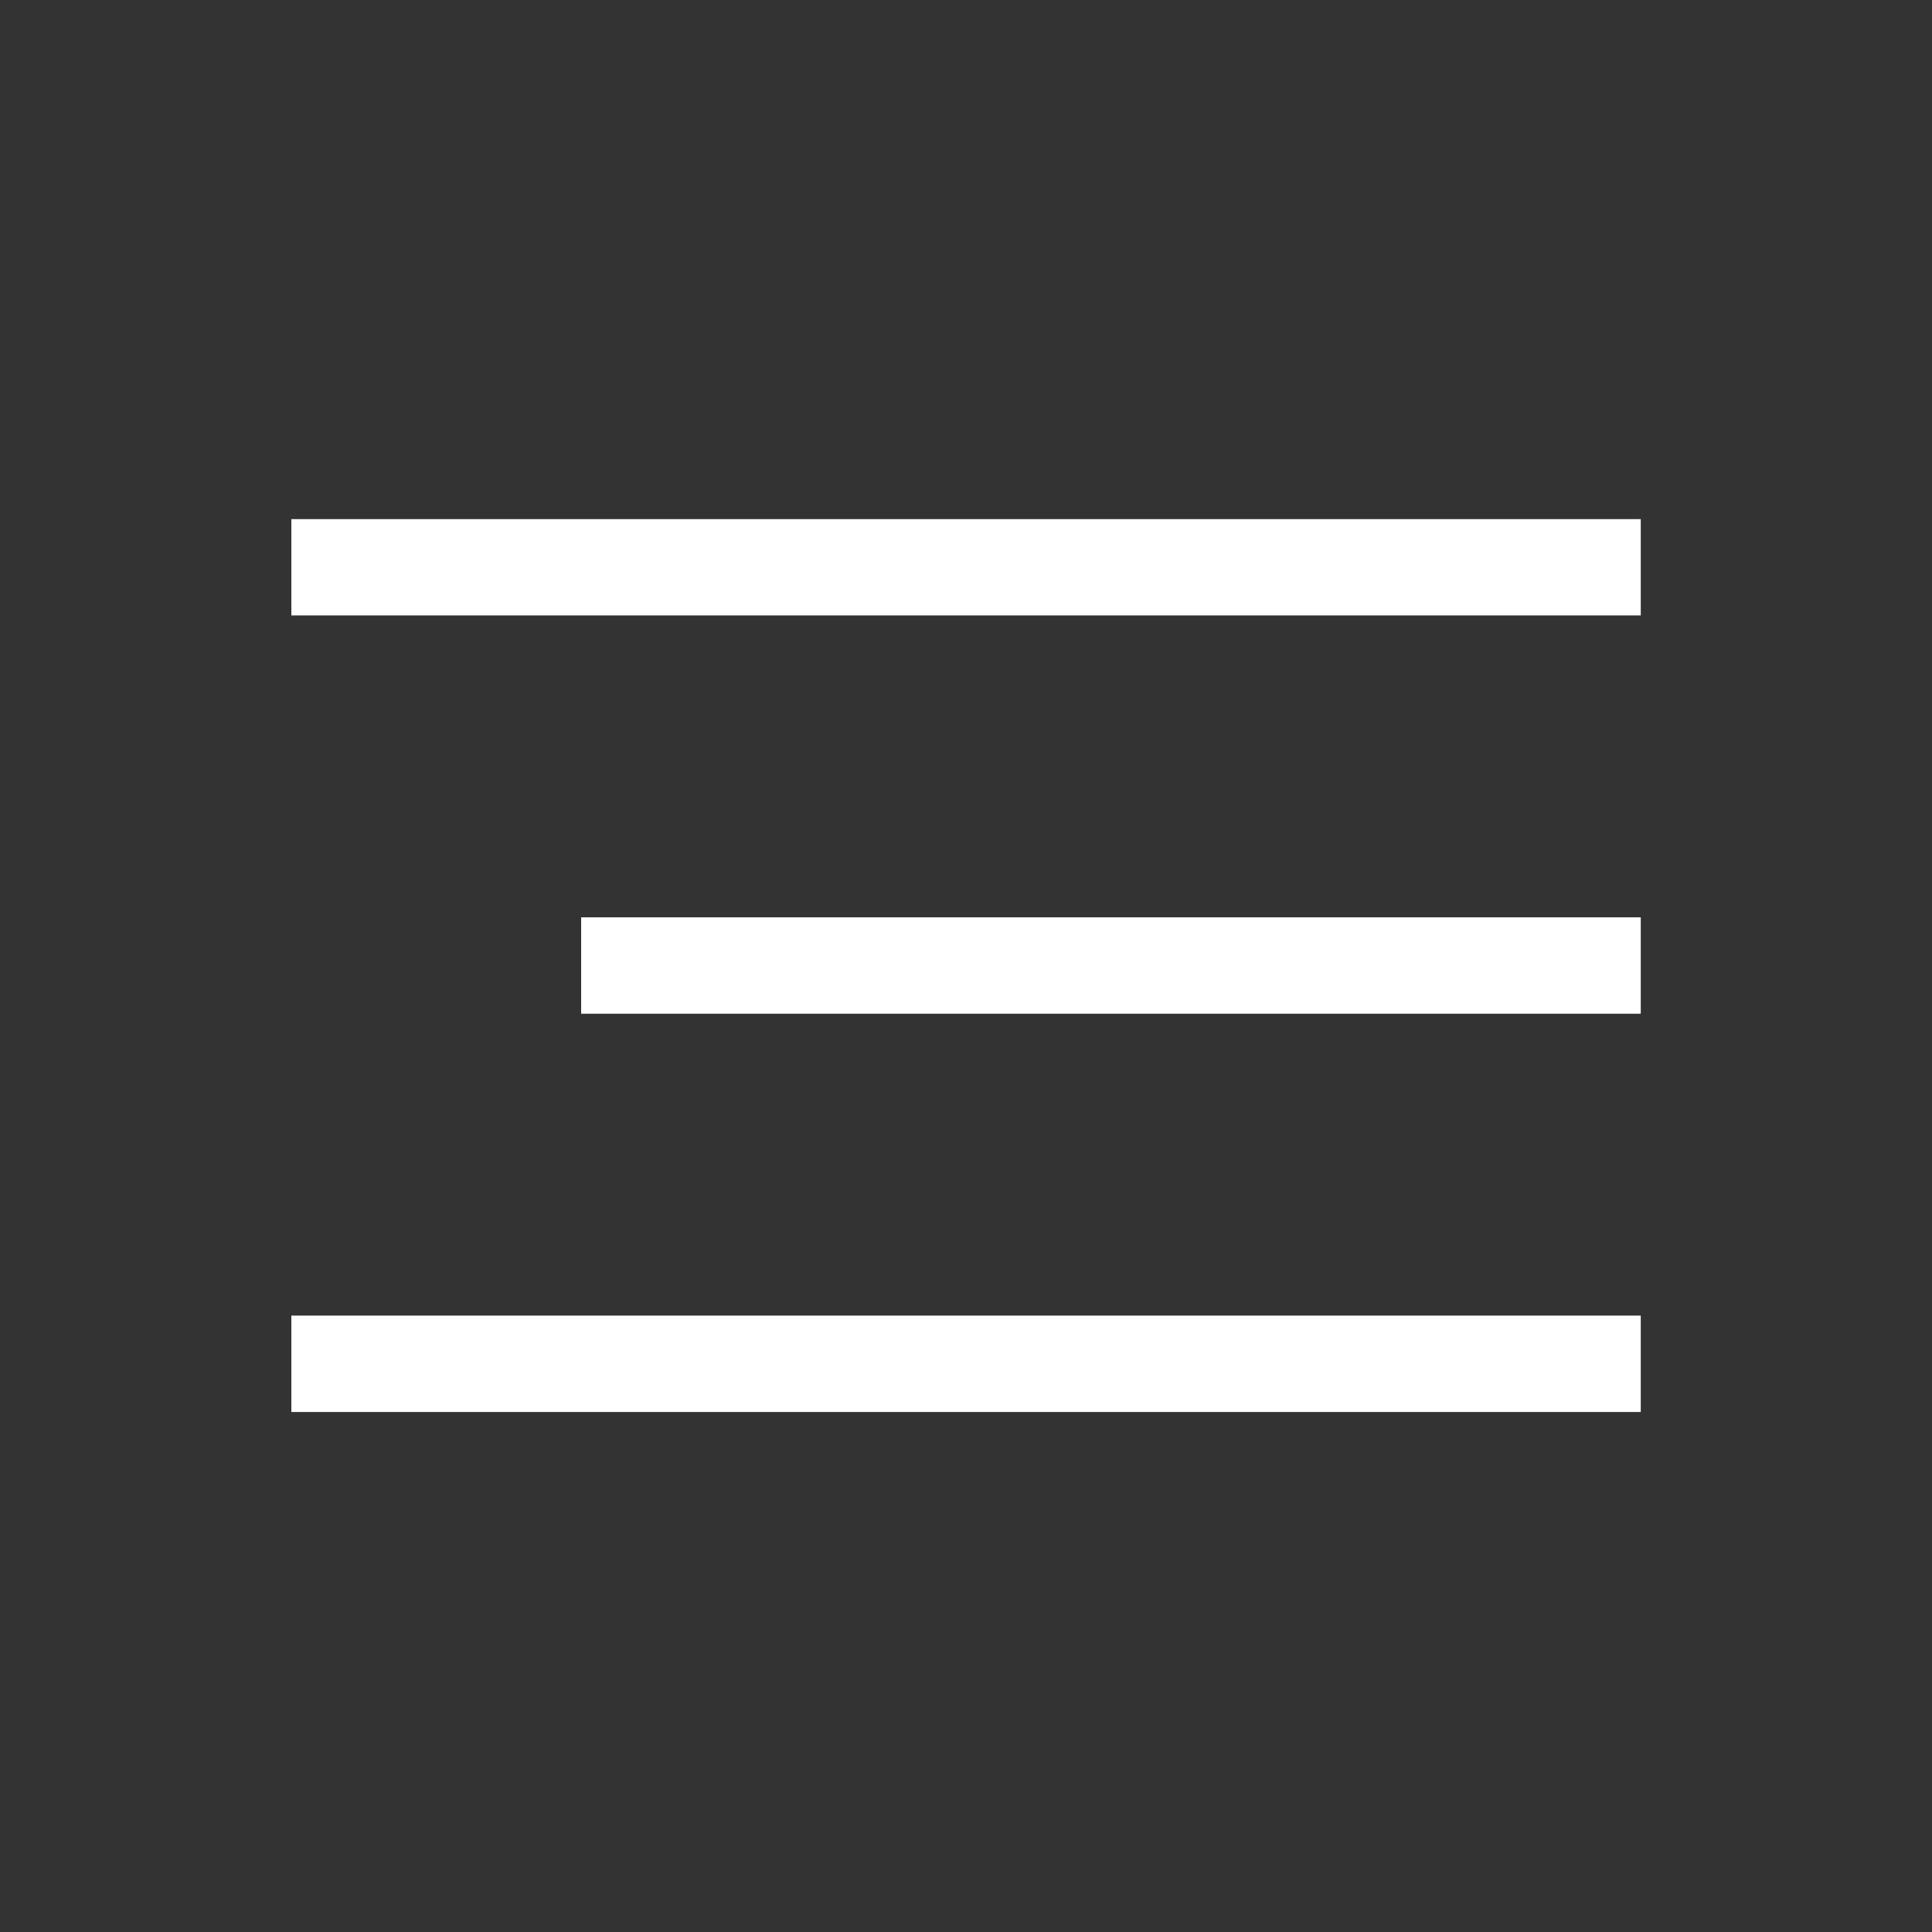 <svg width="20" height="20" viewBox="0 0 20 20" fill="none" xmlns="http://www.w3.org/2000/svg">
<rect x="0" y="0" width="20" height="20" fill="#333333" stroke="none"/>
<path d="M3.016 14.617V13.619H16.985V14.617H3.016ZM6.016 10.494V9.496H16.985V10.494H6.016ZM3.016 6.371V5.374H16.985V6.371H3.016Z" fill="white"/>
</svg>
